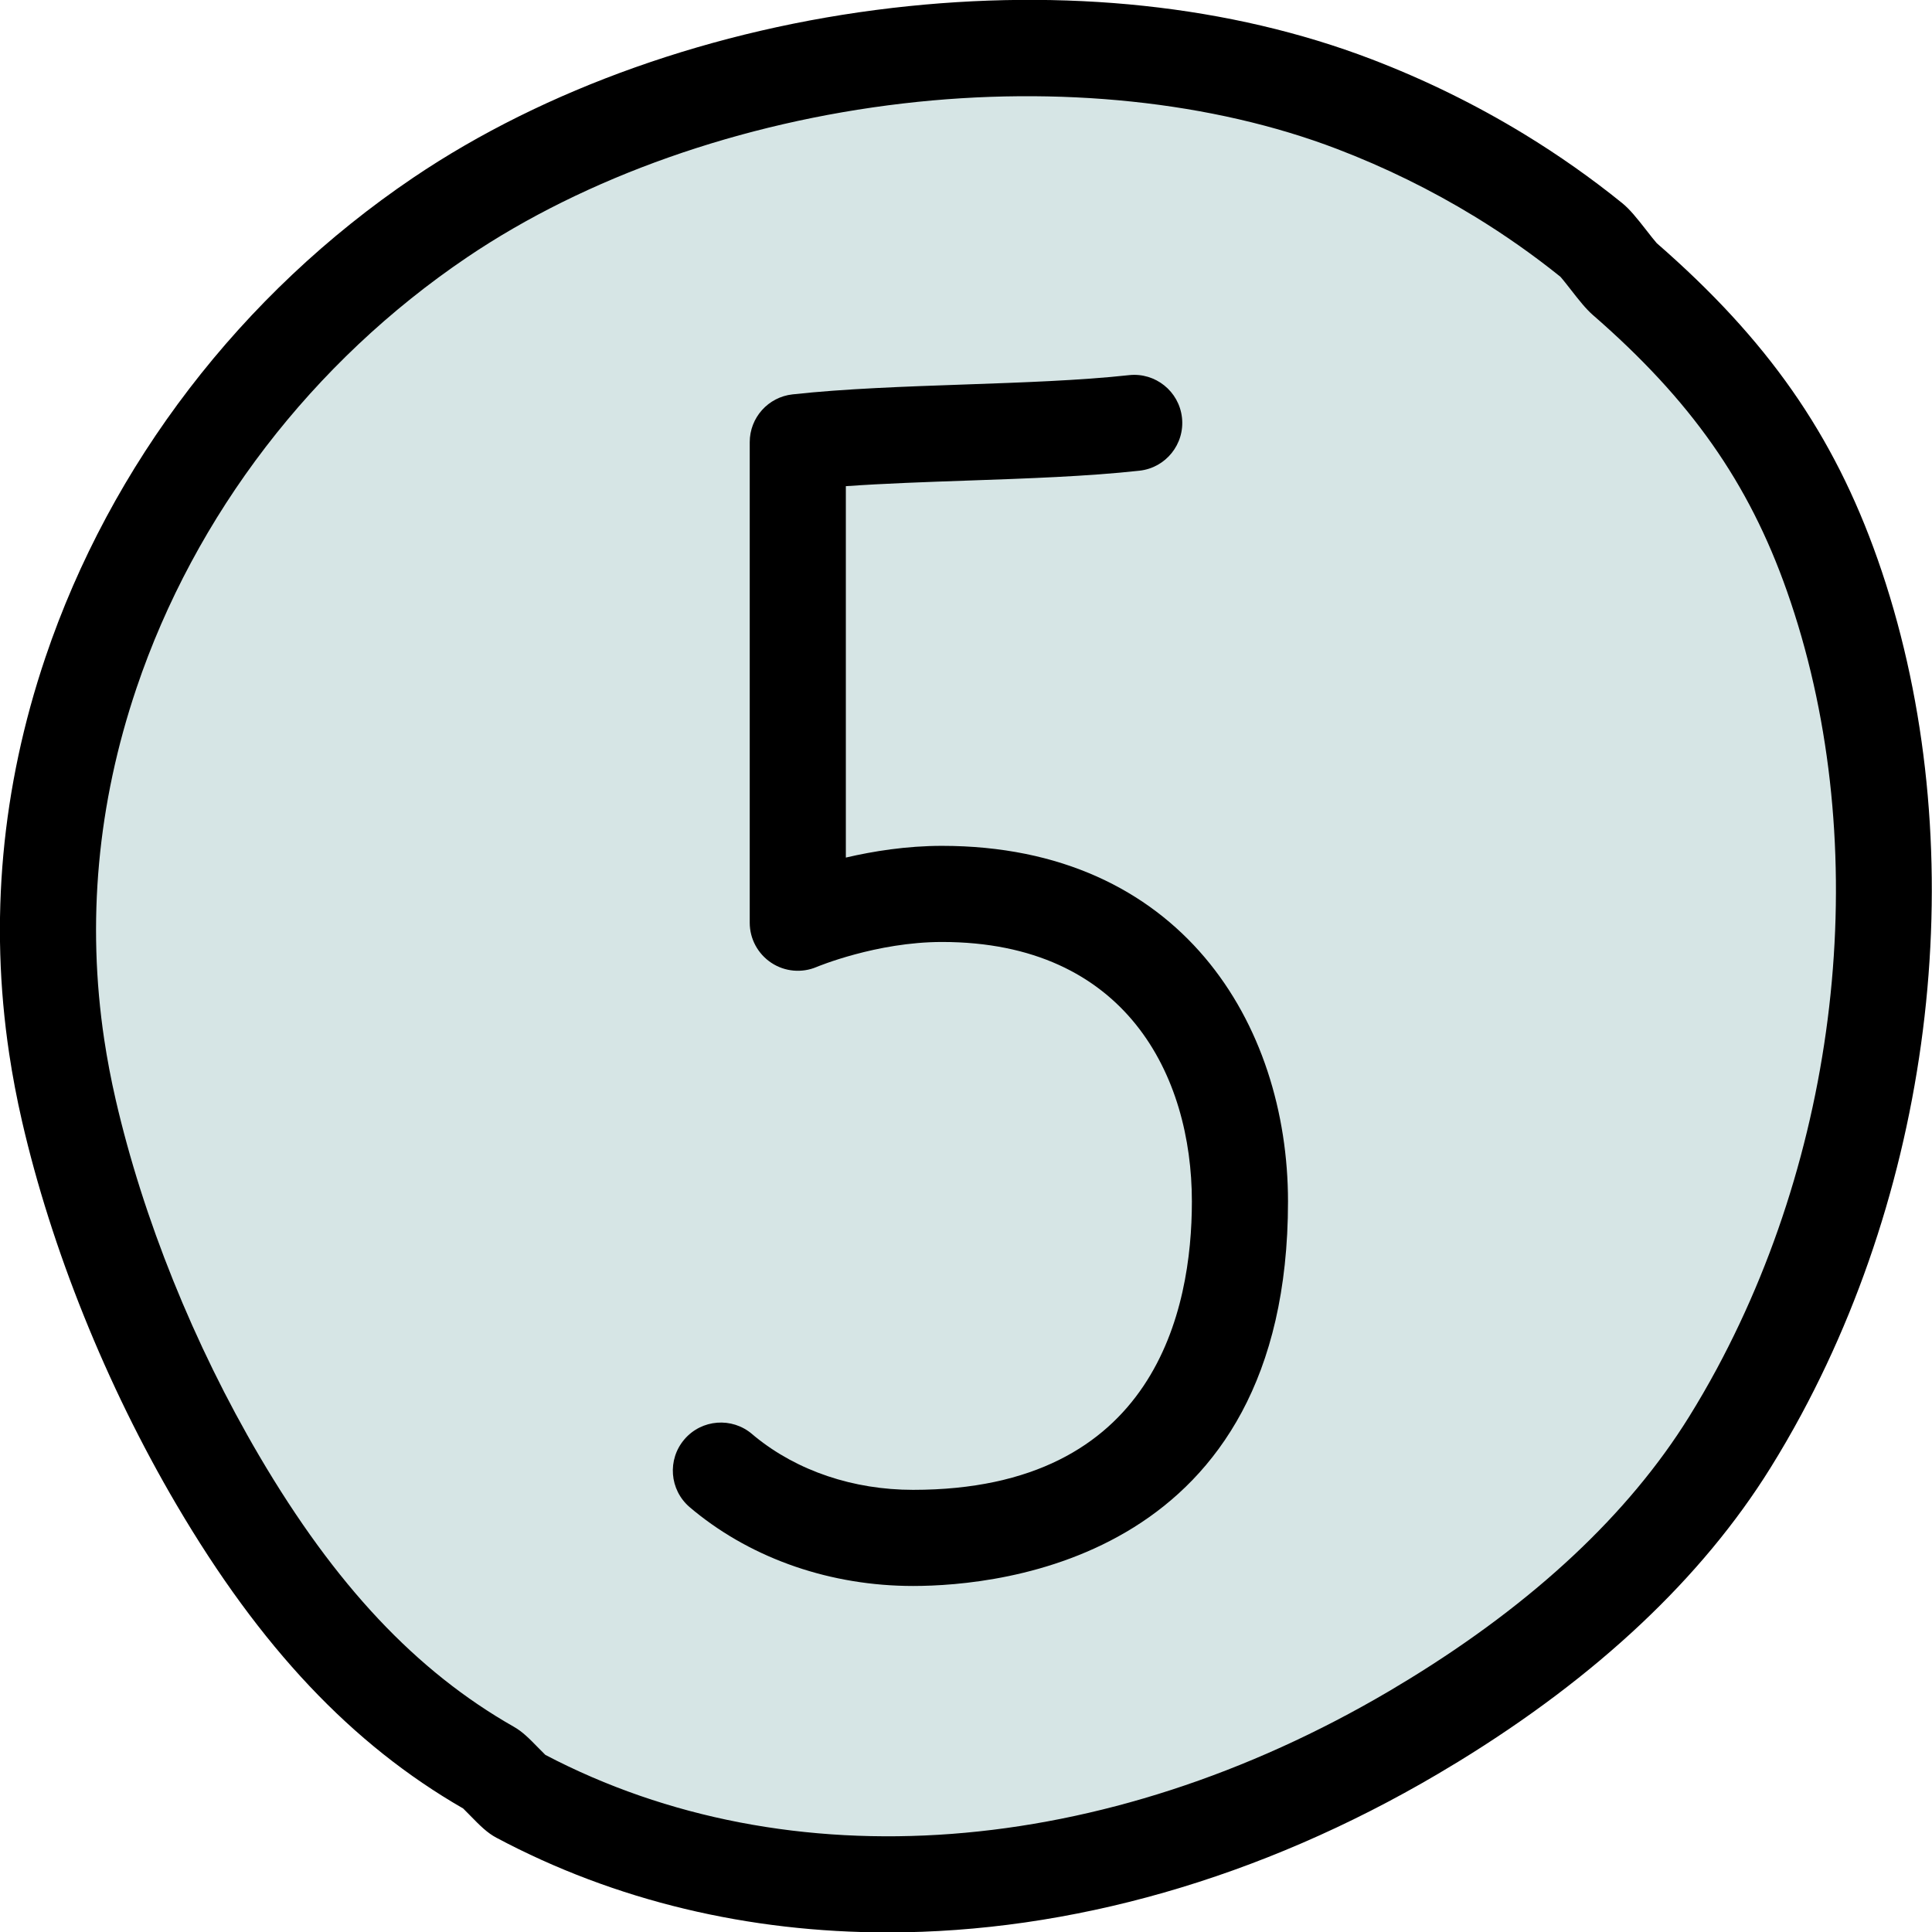 <?xml version="1.0" encoding="iso-8859-1"?>
<!-- Generator: Adobe Illustrator 22.1.0, SVG Export Plug-In . SVG Version: 6.00 Build 0)  -->
<svg version="1.1" id="Layer_1" xmlns="http://www.w3.org/2000/svg" xmlns:xlink="http://www.w3.org/1999/xlink" x="0px" y="0px"
	 viewBox="0 0 201 201" style="enable-background:new 0 0 201 201;" xml:space="preserve">
<path style="fill:#D6E5E5;" d="M93.371,5.797c-17.265,2.014-34.214,7.8-47.565,16.821C29.278,33.787,16.013,50.585,9.46,70
	c-4.113,12.184-5.583,25.398-3.558,38.899c0.332,2.215,0.753,4.415,1.254,6.593c2.85,12.397,8.25,26.16,15.508,38.509
	C30.58,167.47,39.56,177.497,51,184c0.615,0.35,2.379,2.452,3,2.782c29.395,15.652,65.039,9.971,93.069-6.54
	c0.689-0.406,1.378-0.82,2.067-1.242c11.765-7.213,23.241-16.747,30.822-28.94c1.063-1.71,2.078-3.464,3.044-5.257
	c13.454-24.985,17.273-57.556,7.623-84.97C185.995,46.686,178.945,37.647,169,29c-0.784-0.682-2.591-3.348-3.398-4
	c-3.057-2.47-6.272-4.725-9.602-6.757c-4.839-2.952-9.923-5.434-15.125-7.421C126.662,5.391,109.872,3.872,93.371,5.797z"/>
<path d="M92.375,201.043c-14.456,0.001-28.353-3.26-40.725-9.848c-0.954-0.507-1.675-1.222-2.771-2.346
	c-0.209-0.215-0.5-0.514-0.691-0.698c-11.605-6.687-21.094-16.745-29.834-31.618c-7.301-12.422-13.008-26.6-16.071-39.922
	c-0.532-2.312-0.978-4.658-1.325-6.97C-1.116,95.816,0.151,81.942,4.723,68.4c6.784-20.097,20.38-37.827,38.283-49.925
	C56.658,9.25,74.339,2.983,92.792,0.831V0.83c18.017-2.1,35.26-0.262,49.867,5.32c5.541,2.117,10.905,4.749,15.945,7.823
	c3.547,2.165,6.959,4.566,10.141,7.138c0.808,0.652,1.517,1.533,2.588,2.906c0.329,0.422,0.817,1.047,1.032,1.283
	c11.526,10.039,18.399,19.876,22.975,32.872c9.749,27.698,6.709,61.801-7.937,89.001c-1.013,1.881-2.09,3.74-3.2,5.526
	c-7.11,11.437-18.03,21.719-32.454,30.562c-0.714,0.438-1.428,0.866-2.143,1.287C131.025,195.496,111.227,201.042,92.375,201.043z
	 M56.738,182.574c25.358,13.298,58.14,10.829,87.792-6.64c0.664-0.392,1.329-0.791,1.993-1.198
	c13.085-8.022,22.905-17.213,29.188-27.316c1.001-1.61,1.973-3.289,2.888-4.987c13.353-24.799,16.152-55.813,7.308-80.939
	c-3.971-11.281-10.008-19.87-20.187-28.72c-0.74-0.644-1.449-1.552-2.271-2.604c-0.329-0.422-0.865-1.109-1.111-1.379
	c-2.808-2.26-5.815-4.371-8.942-6.28c-4.52-2.757-9.333-5.118-14.305-7.018c-12.923-4.938-28.954-6.617-45.141-4.729l0,0
	c-16.891,1.971-32.995,7.652-45.345,15.997C32.505,37.641,20.285,53.564,14.197,71.6c-4.059,12.021-5.186,24.321-3.352,36.558
	c0.31,2.058,0.707,4.148,1.183,6.213c2.841,12.355,8.148,25.53,14.946,37.097c7.902,13.446,16.321,22.402,26.496,28.187
	c0.872,0.495,1.544,1.164,2.568,2.215C56.236,182.071,56.534,182.376,56.738,182.574z M48.479,188.318
	c0.018,0.01,0.035,0.02,0.051,0.028C48.513,188.337,48.496,188.328,48.479,188.318z M56.906,182.73L56.906,182.73L56.906,182.73z
	 M162.459,28.888c0.001,0.001,0.002,0.002,0.002,0.002C162.46,28.89,162.46,28.889,162.459,28.888z M172.28,25.227
	c0.006,0.005,0.012,0.01,0.019,0.016C172.292,25.236,172.286,25.231,172.28,25.227z"/>
<path d="M94.995,165c-8.497,0-16.572-2.762-22.738-7.777c-0.177-0.145-0.344-0.283-0.509-0.425c-2.098-1.796-2.342-4.952-0.546-7.05
	c1.795-2.099,4.953-2.343,7.05-0.546l0.323,0.27c4.38,3.562,10.215,5.528,16.42,5.528c0.002,0,0.003,0,0.004,0
	C120.232,154.998,124,136.203,124,125c0-13.053-6.83-27-26-27c-6.812,0-12.98,2.574-13.042,2.601
	c-1.541,0.653-3.317,0.492-4.715-0.436C78.846,99.238,78,97.677,78,96V46c0-2.55,1.919-4.691,4.453-4.97
	c5.371-0.592,11.727-0.813,17.873-1.027c5.962-0.208,12.128-0.423,17.127-0.973c2.741-0.304,5.215,1.678,5.517,4.423
	c0.303,2.744-1.678,5.215-4.423,5.517c-5.371,0.592-11.727,0.813-17.873,1.027C96.385,50.146,91.99,50.3,88,50.579V89.22
	C90.838,88.557,94.316,88,98,88c24.868,0,36,18.583,36,37c0,37.112-29.851,39.999-39,40C94.999,165,94.996,165,94.995,165z"/>
</svg>
